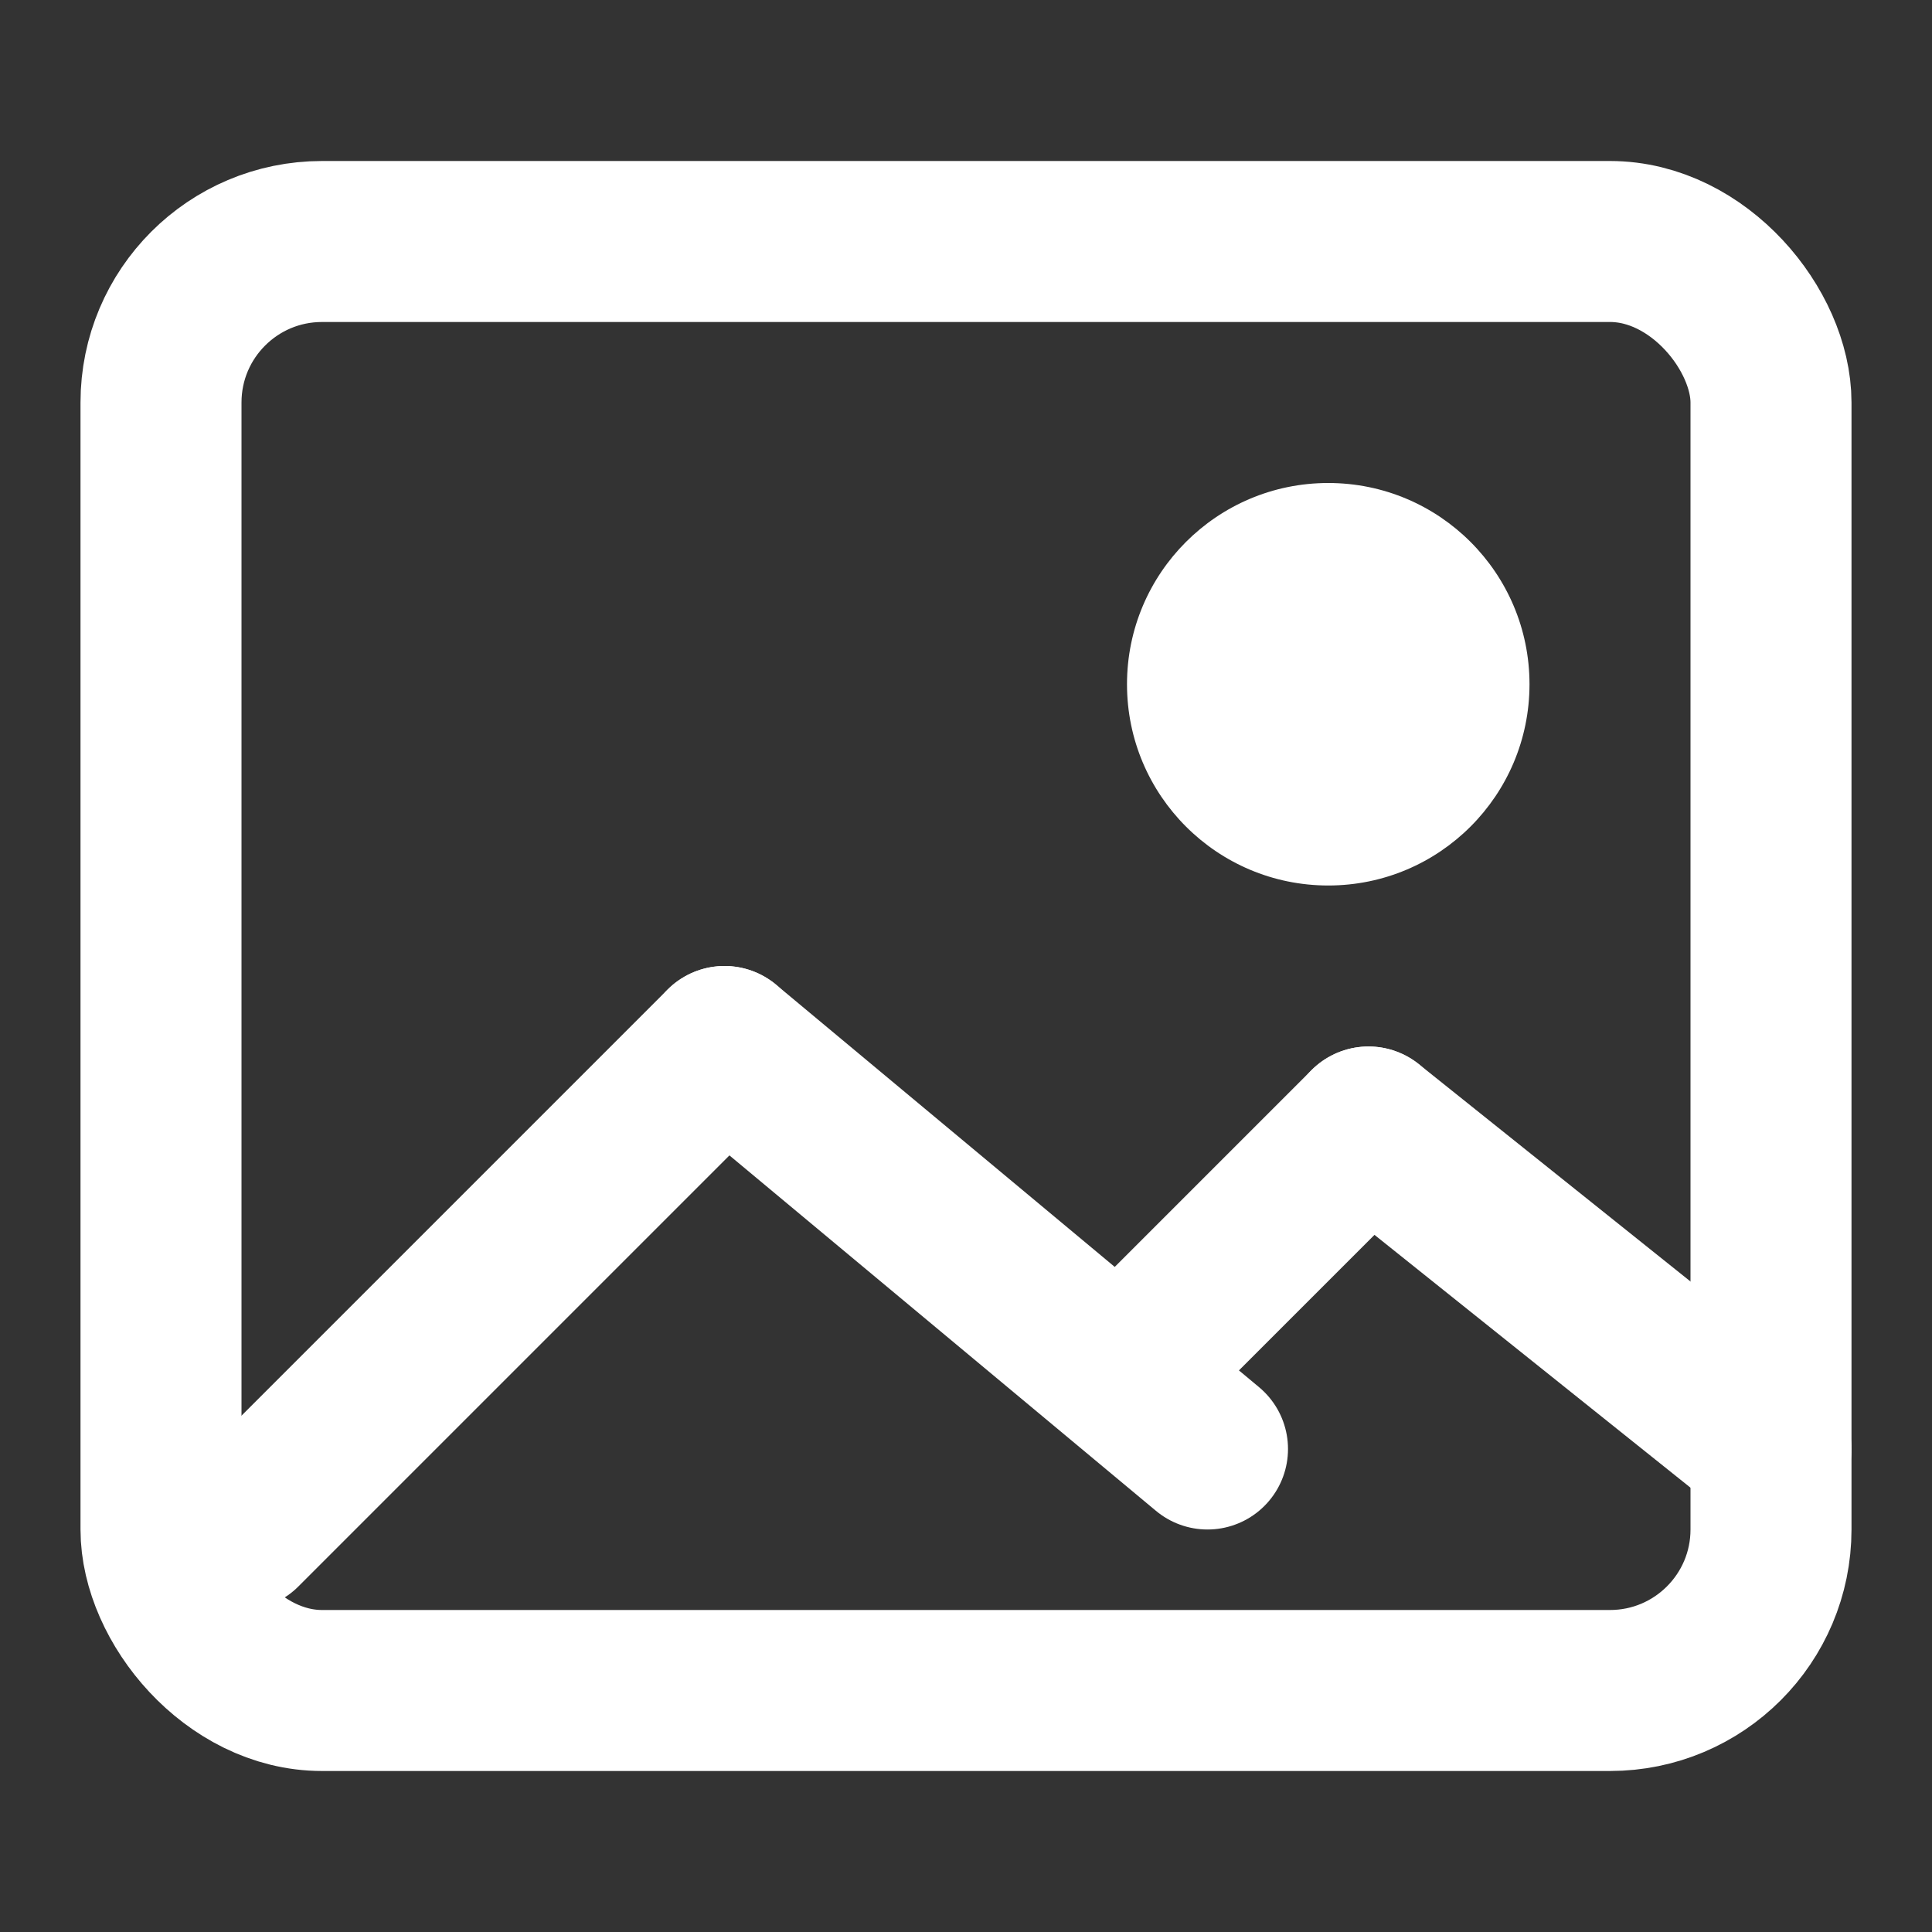 <?xml version="1.0" encoding="UTF-8"?>
<svg width="24px" height="24px" viewBox="0 0 24 24" version="1.1" xmlns="http://www.w3.org/2000/svg" xmlns:xlink="http://www.w3.org/1999/xlink">
    <rect x="0" y="0" width="24" height="24" fill="#333333" stroke="none"/>
    <!-- Generator: Sketch 48.2 (47327) - http://www.bohemiancoding.com/sketch -->
    <title>ic_image_white_24</title>
    <desc>Created with Sketch.</desc>
    <defs></defs>
    <g id="Symbols" stroke="none" stroke-width="1" fill="none" fill-rule="evenodd">
        <g id="ic_image_white_24">
            <g id="ic_place_light_24">
                <rect id="Rectangle-20" x="0" y="0" width="24" height="24"></rect>
                <path d="M3,19 L9,13" id="Line" stroke="#FFFFFF" stroke-width="2" stroke-linecap="round"></path>
                <path d="M14,17 L17,14" id="Line" stroke="#FFFFFF" stroke-width="2" stroke-linecap="round"></path>
                <path d="M17,18 L22,14" id="Line" stroke="#FFFFFF" stroke-width="2" stroke-linecap="round" transform="translate(19.5, 16) scale(-1, 1) translate(-19.5, -16) "></path>
                <path d="M9,18 L15,13" id="Line" stroke="#FFFFFF" stroke-width="2" stroke-linecap="round" transform="translate(12, 15.5) scale(-1, 1) translate(-12, -15.5) "></path>
                <rect id="Rectangle-6" stroke="#FFFFFF" stroke-width="2" x="2" y="3" width="20" height="18" rx="2"></rect>
                <circle id="Oval-3" fill="#FFFFFF" cx="16.5" cy="8.5" r="2.5"></circle>
            </g>
        </g>
    </g>
</svg>